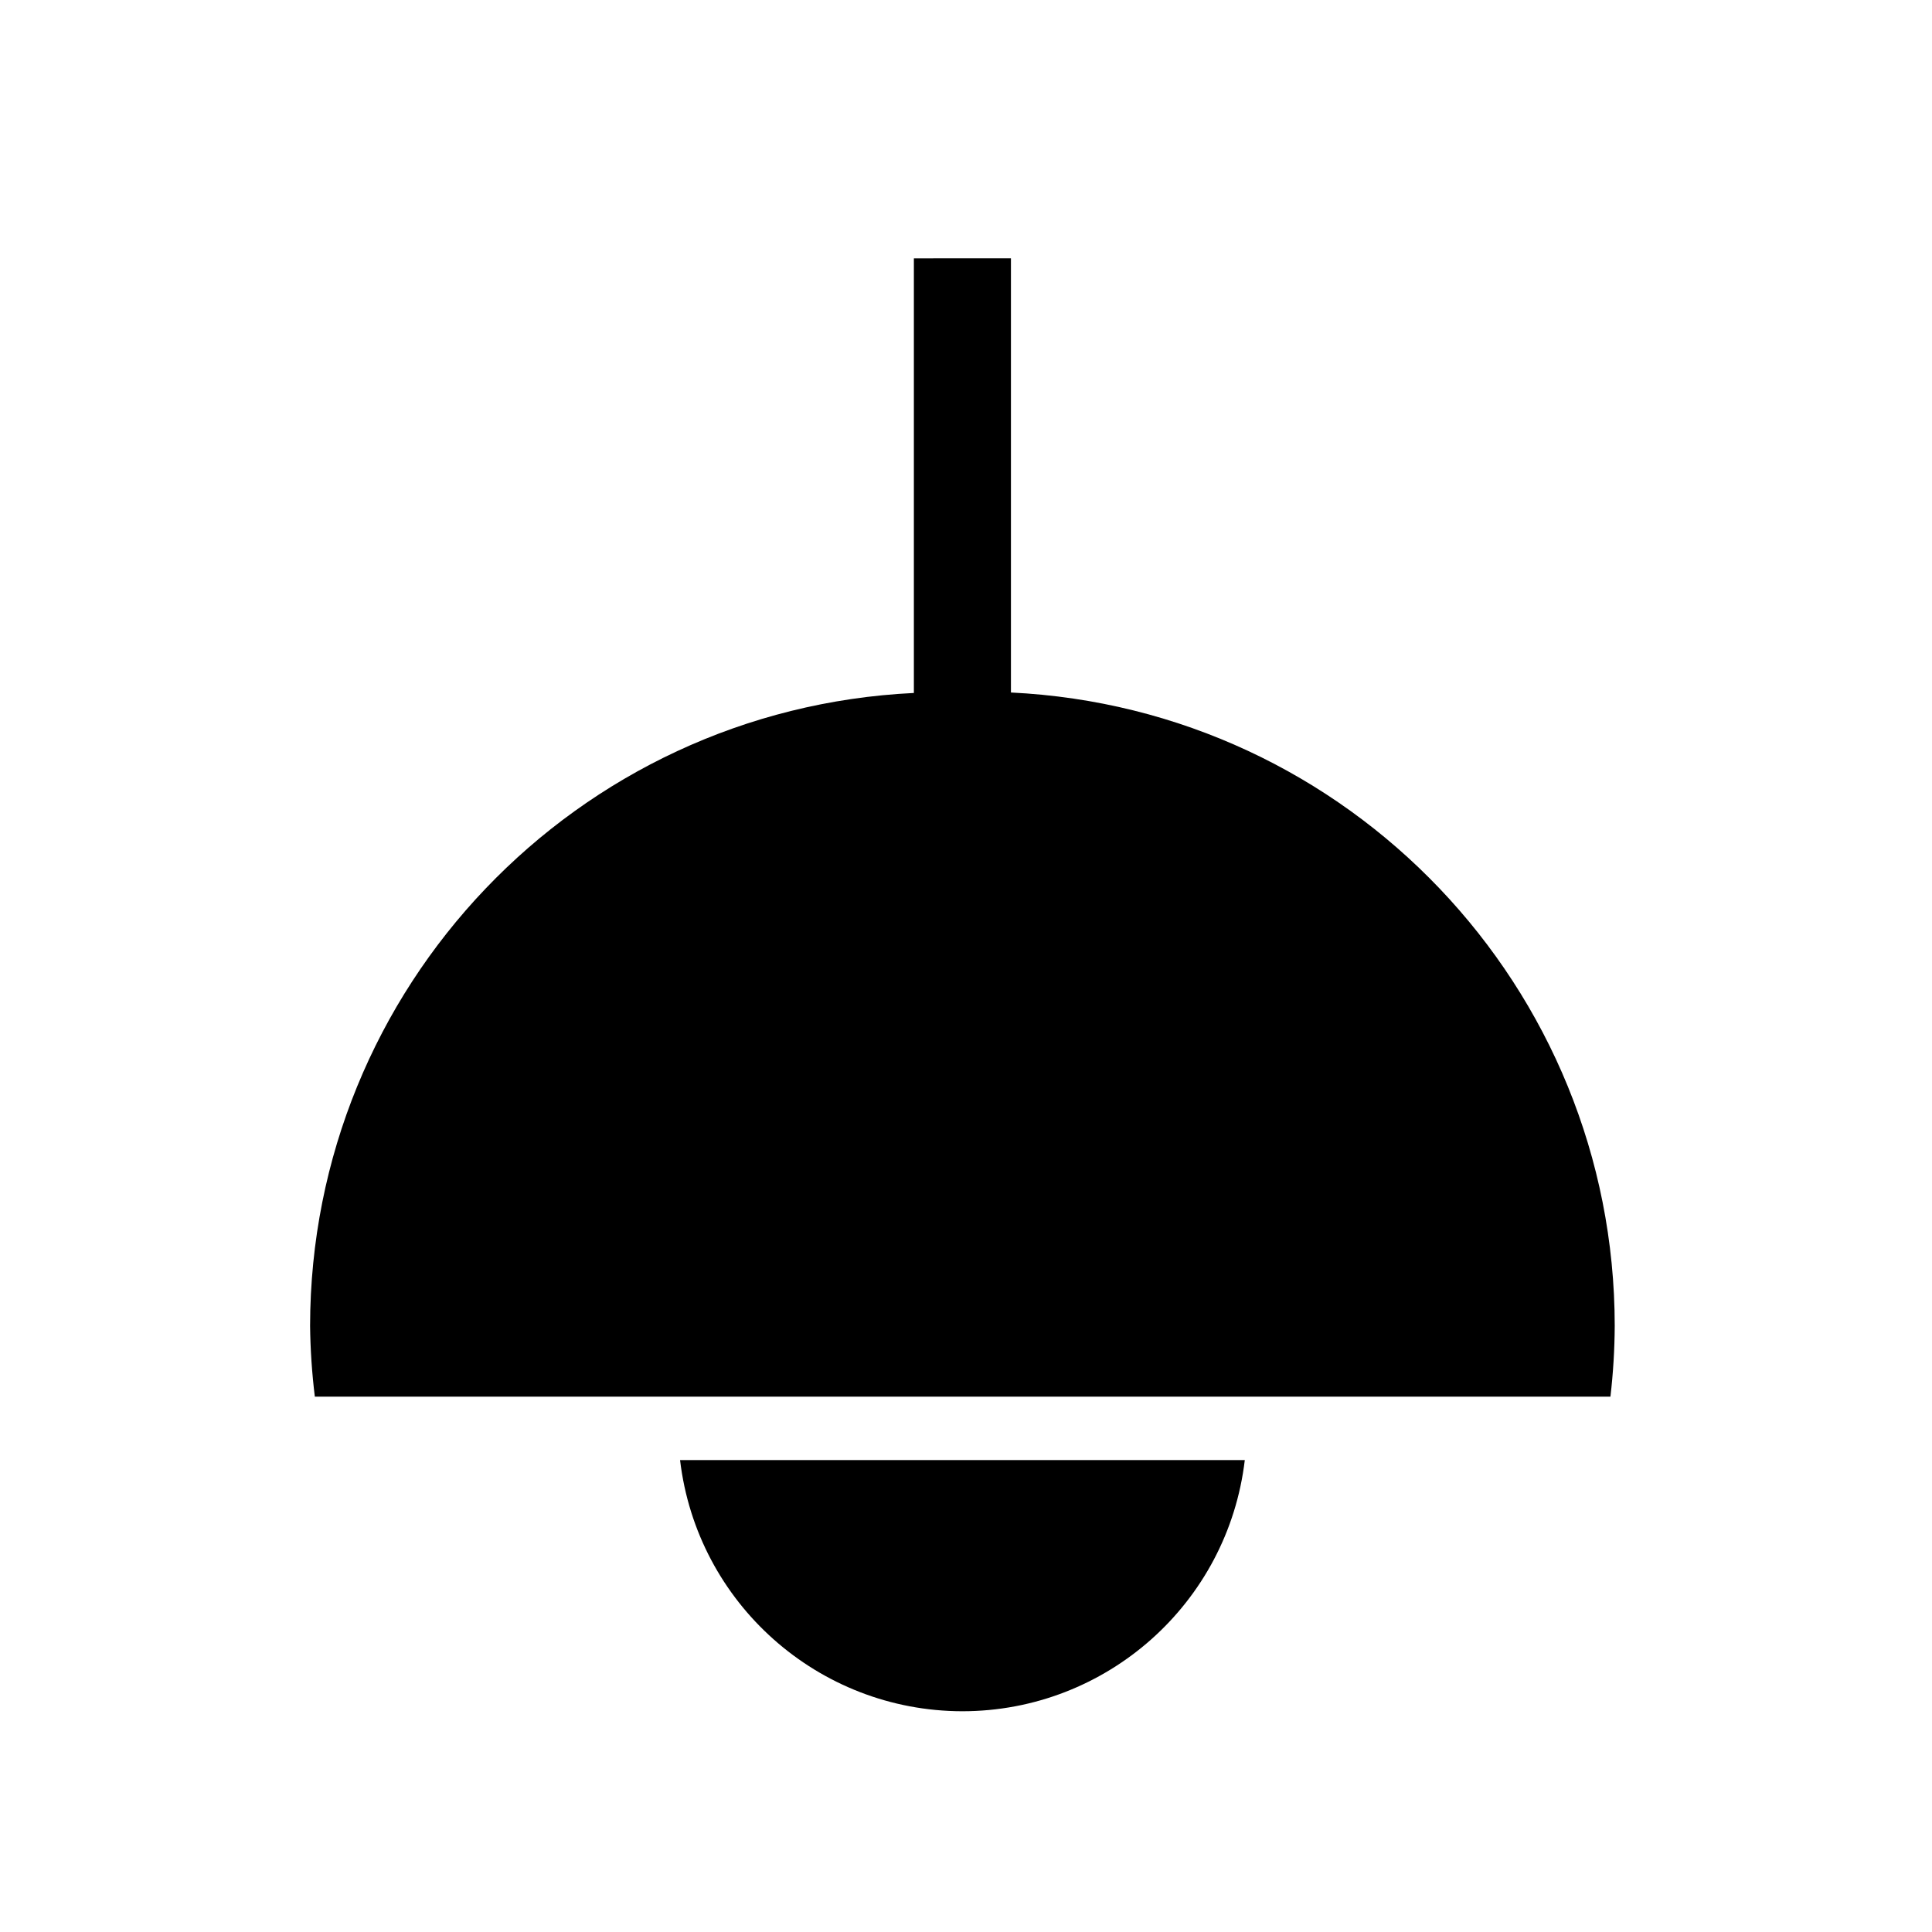 <?xml version="1.0" encoding="UTF-8" standalone="no"?>
<svg
   xmlns:dc="http://purl.org/dc/elements/1.1/"
   xmlns:cc="http://creativecommons.org/ns#"
   xmlns:rdf="http://www.w3.org/1999/02/22-rdf-syntax-ns#"
   xmlns:svg="http://www.w3.org/2000/svg"
   xmlns="http://www.w3.org/2000/svg"
   xmlns:sodipodi="http://sodipodi.sourceforge.net/DTD/sodipodi-0.dtd"
   xmlns:inkscape="http://www.inkscape.org/namespaces/inkscape"
   id="svg8"
   version="1.1"
   viewBox="0 0 50 50"
   height="50mm"
   width="50mm"
   sodipodi:docname="lamp.svg"
   inkscape:export-filename="/home/pauek/Assignatures/Flutter/src/all_samples/assets/lamp/lamp.png"
   inkscape:export-xdpi="76"
   inkscape:export-ydpi="76"
   inkscape:version="0.92.4 (5da689c313, 2019-01-14)">
  <sodipodi:namedview
     pagecolor="#ffffff"
     bordercolor="#666666"
     borderopacity="1"
     objecttolerance="10"
     gridtolerance="10"
     guidetolerance="10"
     inkscape:pageopacity="0"
     inkscape:pageshadow="2"
     inkscape:window-width="1092"
     inkscape:window-height="810"
     id="namedview8"
     showgrid="false"
     inkscape:zoom="1.2488333"
     inkscape:cx="94.488189"
     inkscape:cy="94.488189"
     inkscape:window-x="0"
     inkscape:window-y="33"
     inkscape:window-maximized="0"
     inkscape:current-layer="svg8" />
  <defs
     id="defs2" />
  <g
     transform="translate(0,-247)"
     id="layer1">
    <path
       id="path2533"
       d="m 23.651,253.686 v 11.248 c -8.741,0.422 -15.615,7.627 -15.626,16.378 0.007,0.613 0.048,1.225 0.123,1.833 h 33.53 c 0.071,-0.608 0.108,-1.22 0.111,-1.833 -0.005,-8.756 -6.88,-15.967 -15.626,-16.39 v -11.236 z"
       style="opacity:1;fill:#000000;fill-opacity:1;stroke:none;stroke-width:0.508;stroke-linecap:butt;stroke-linejoin:miter;stroke-miterlimit:4;stroke-dasharray:none;stroke-dashoffset:0;stroke-opacity:1" />
    <path
       id="path820"
       d="m 17.6,284.787 c 0.439,3.704 3.576,6.495 7.306,6.5 3.731,-0.002 6.871,-2.795 7.309,-6.5 z"
       style="opacity:1;fill:#000000;fill-opacity:1;stroke:none;stroke-width:0.508;stroke-linecap:butt;stroke-linejoin:miter;stroke-miterlimit:4;stroke-dasharray:none;stroke-dashoffset:0;stroke-opacity:1" />
  </g>
</svg>
